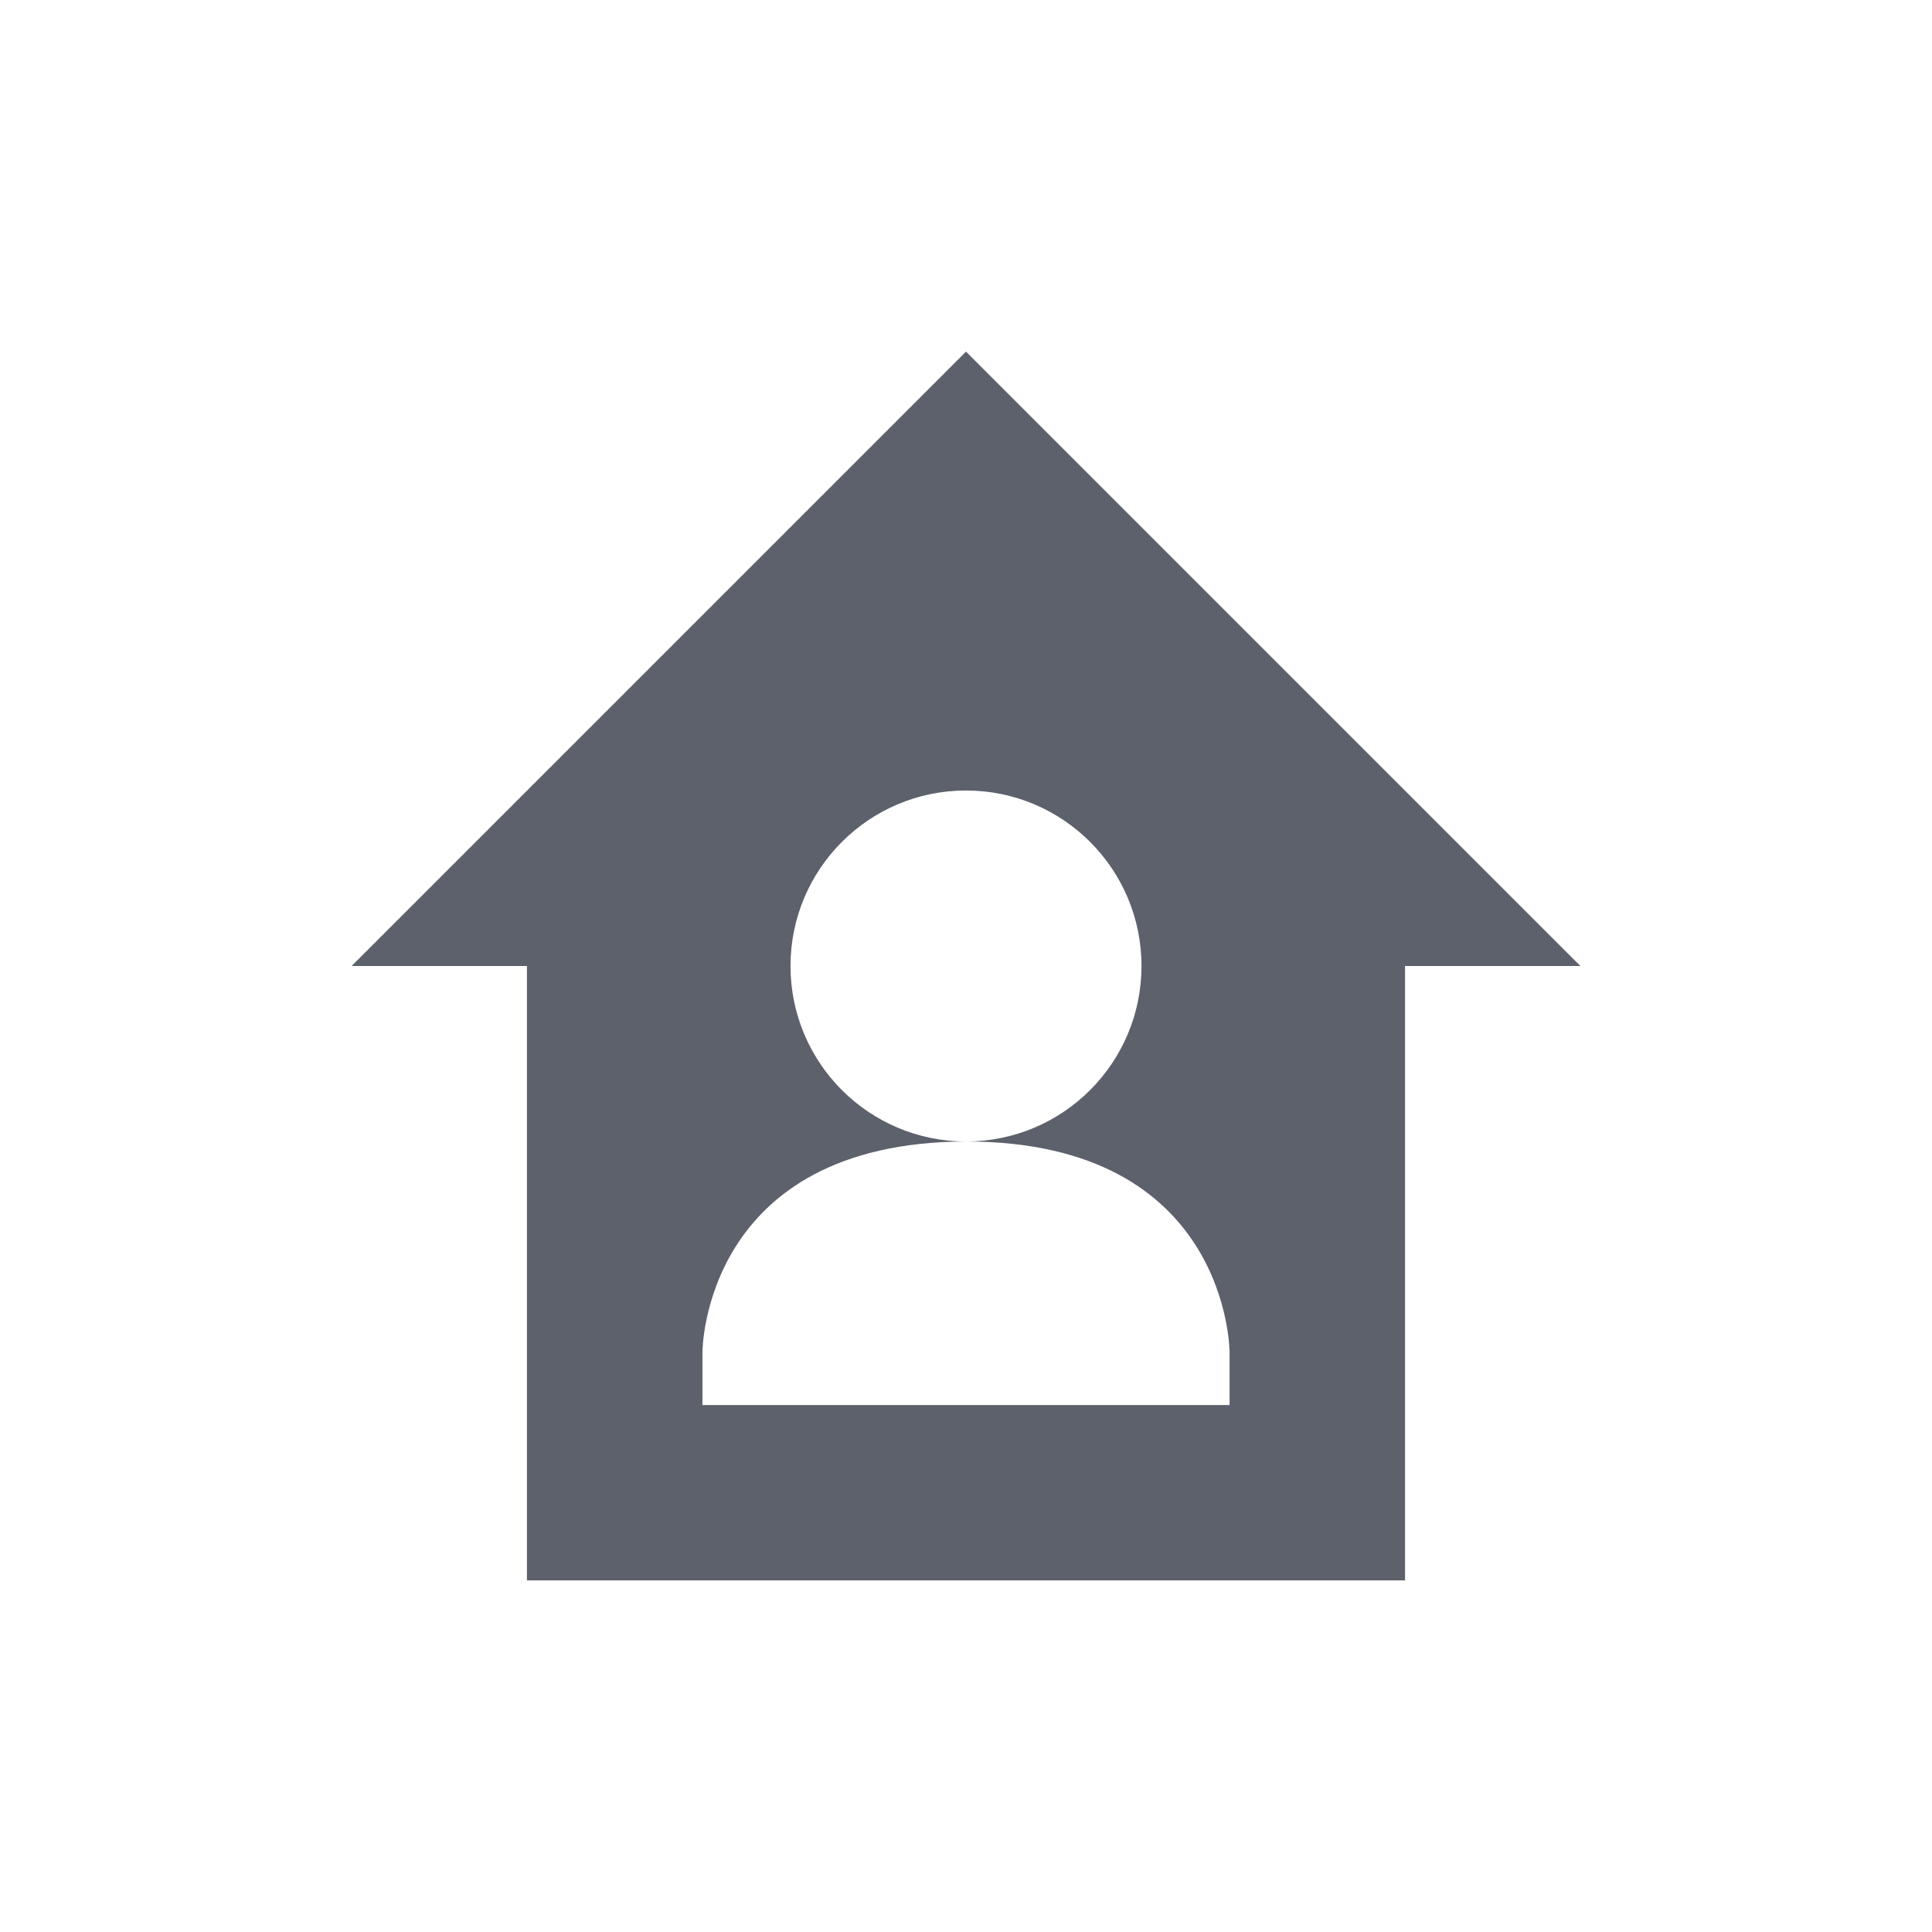 <?xml version="1.0" encoding="UTF-8"?>
<svg xmlns="http://www.w3.org/2000/svg" xmlns:xlink="http://www.w3.org/1999/xlink" width="12pt" height="12pt" viewBox="0 0 12 12" version="1.1">
<g id="surface1">
<path style=" stroke:none;fill-rule:nonzero;fill:rgb(36.078%,38.039%,42.353%);fill-opacity:1;" d="M 6 2.184 L 2.184 6 L 3.273 6 L 3.273 9.816 L 8.727 9.816 L 8.727 6 L 9.816 6 Z M 6 4.91 C 6.602 4.91 7.09 5.398 7.09 6 C 7.09 6.602 6.602 7.09 6 7.09 C 7.637 7.09 7.637 8.398 7.637 8.398 L 7.637 8.727 L 4.363 8.727 L 4.363 8.398 C 4.363 8.398 4.363 7.094 6 7.09 C 5.398 7.09 4.91 6.602 4.91 6 C 4.91 5.398 5.398 4.91 6 4.91 Z M 6 4.91 "/>
</g>
</svg>
